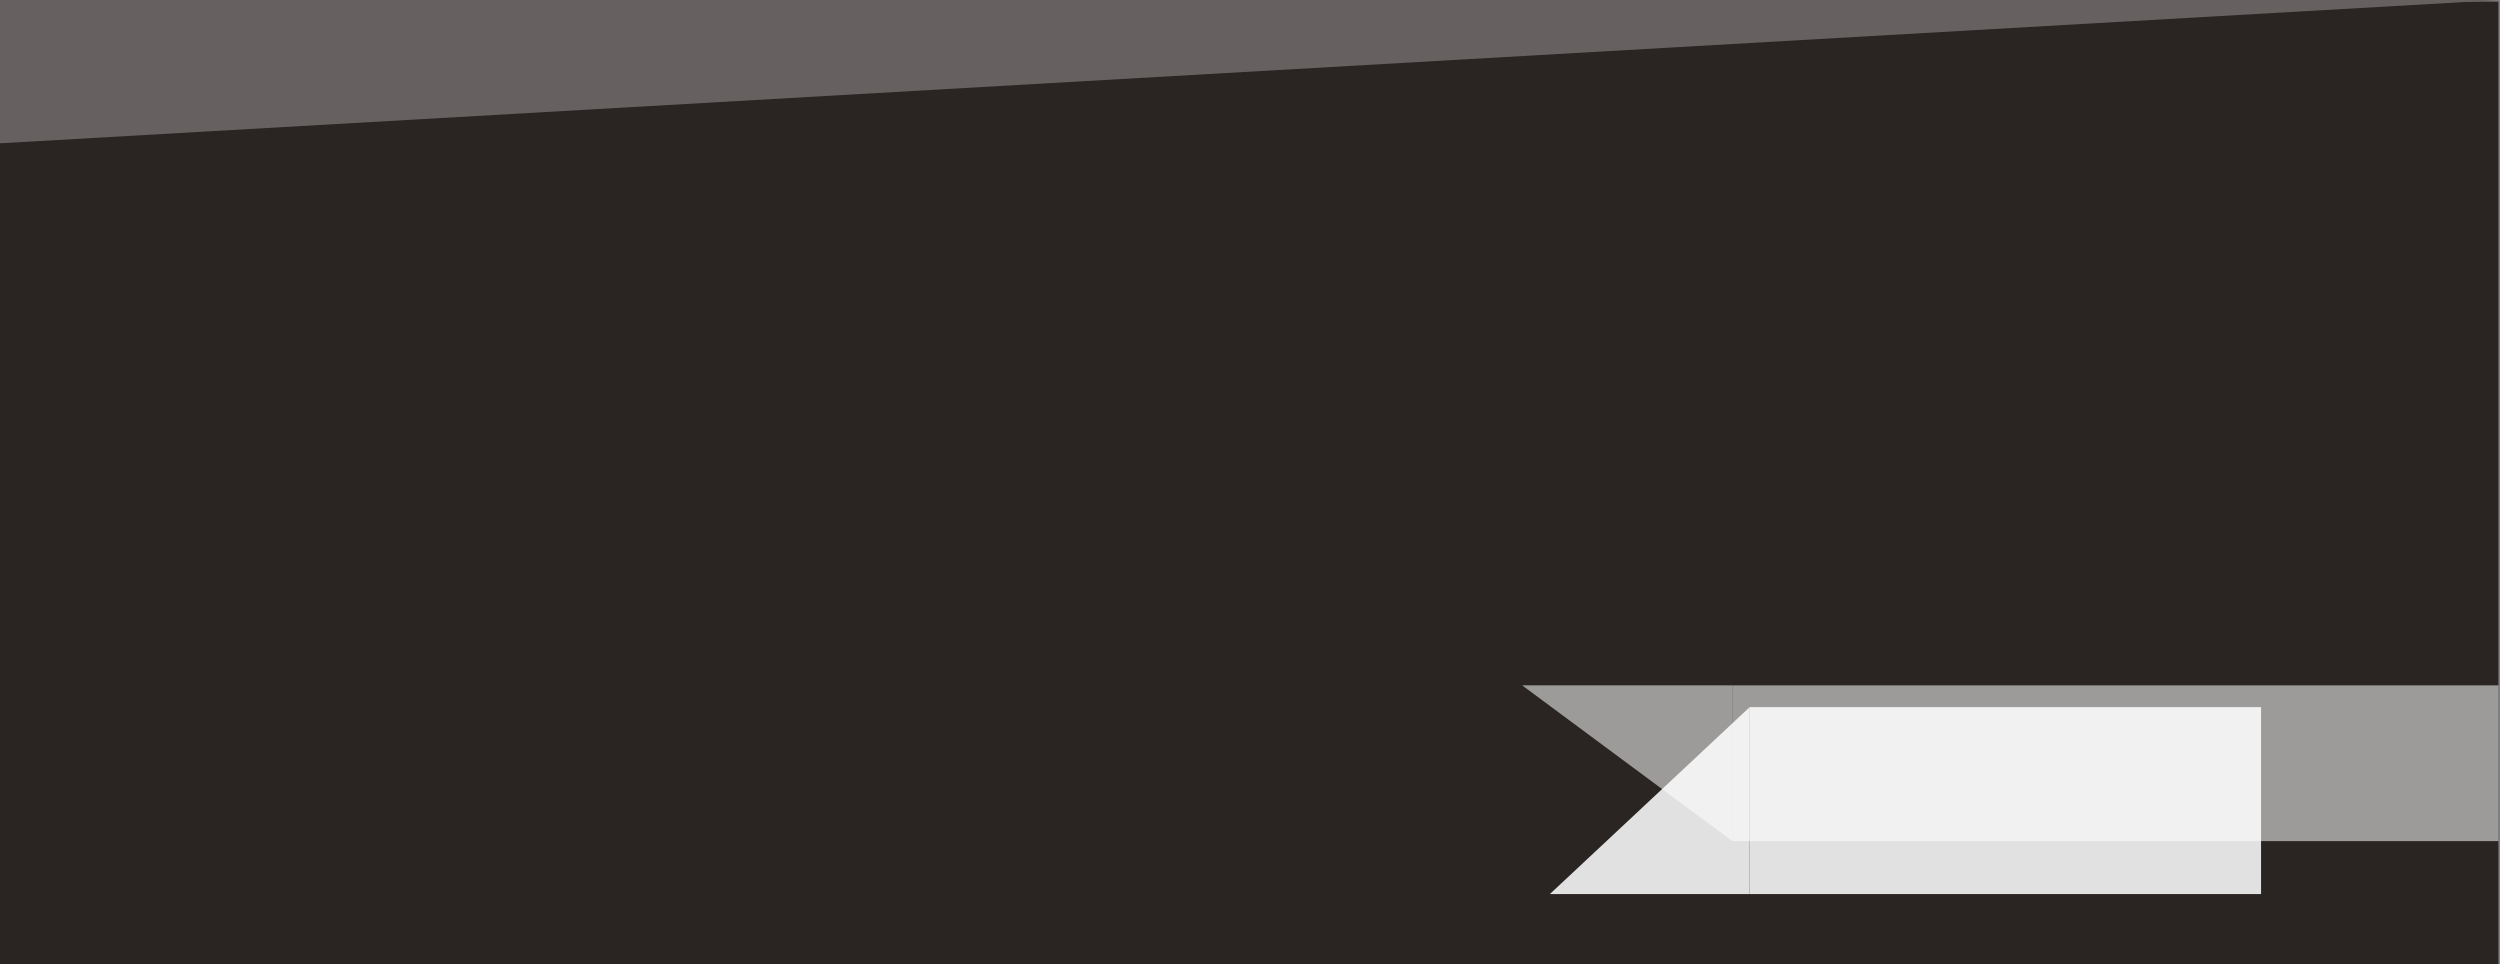 <svg width="1605" height="619" viewBox="0 0 1605 619" fill="none" xmlns="http://www.w3.org/2000/svg">
<rect x="0" y="0" width="1605" height="619" fill="#808080" stroke="none"/>
<rect y="1" width="1604" height="618" fill="#2A2422"/>
<path d="M0 92L0 0L1605 0L0 92Z" fill="#666160"/>
<g clip-path="url(#clip0_104_20)">
<path d="M1123.27 454V574H995L1123.27 454Z" fill="white" fill-opacity="0.86"/>
<path d="M1451.6 454H1123.27V574H1451.6V454Z" fill="white" fill-opacity="0.86"/>
</g>
<path d="M1112.17 540V440H977.216L1112.17 540Z" fill="white" fill-opacity="0.54"/>
<rect width="491.831" height="100" transform="matrix(1 0 0 -1 1112.17 540)" fill="white" fill-opacity="0.54"/>
<defs>
<clipPath id="clip0_104_20">
<rect width="457" height="120" fill="white" transform="translate(995 454)"/>
</clipPath>
</defs>
</svg>
